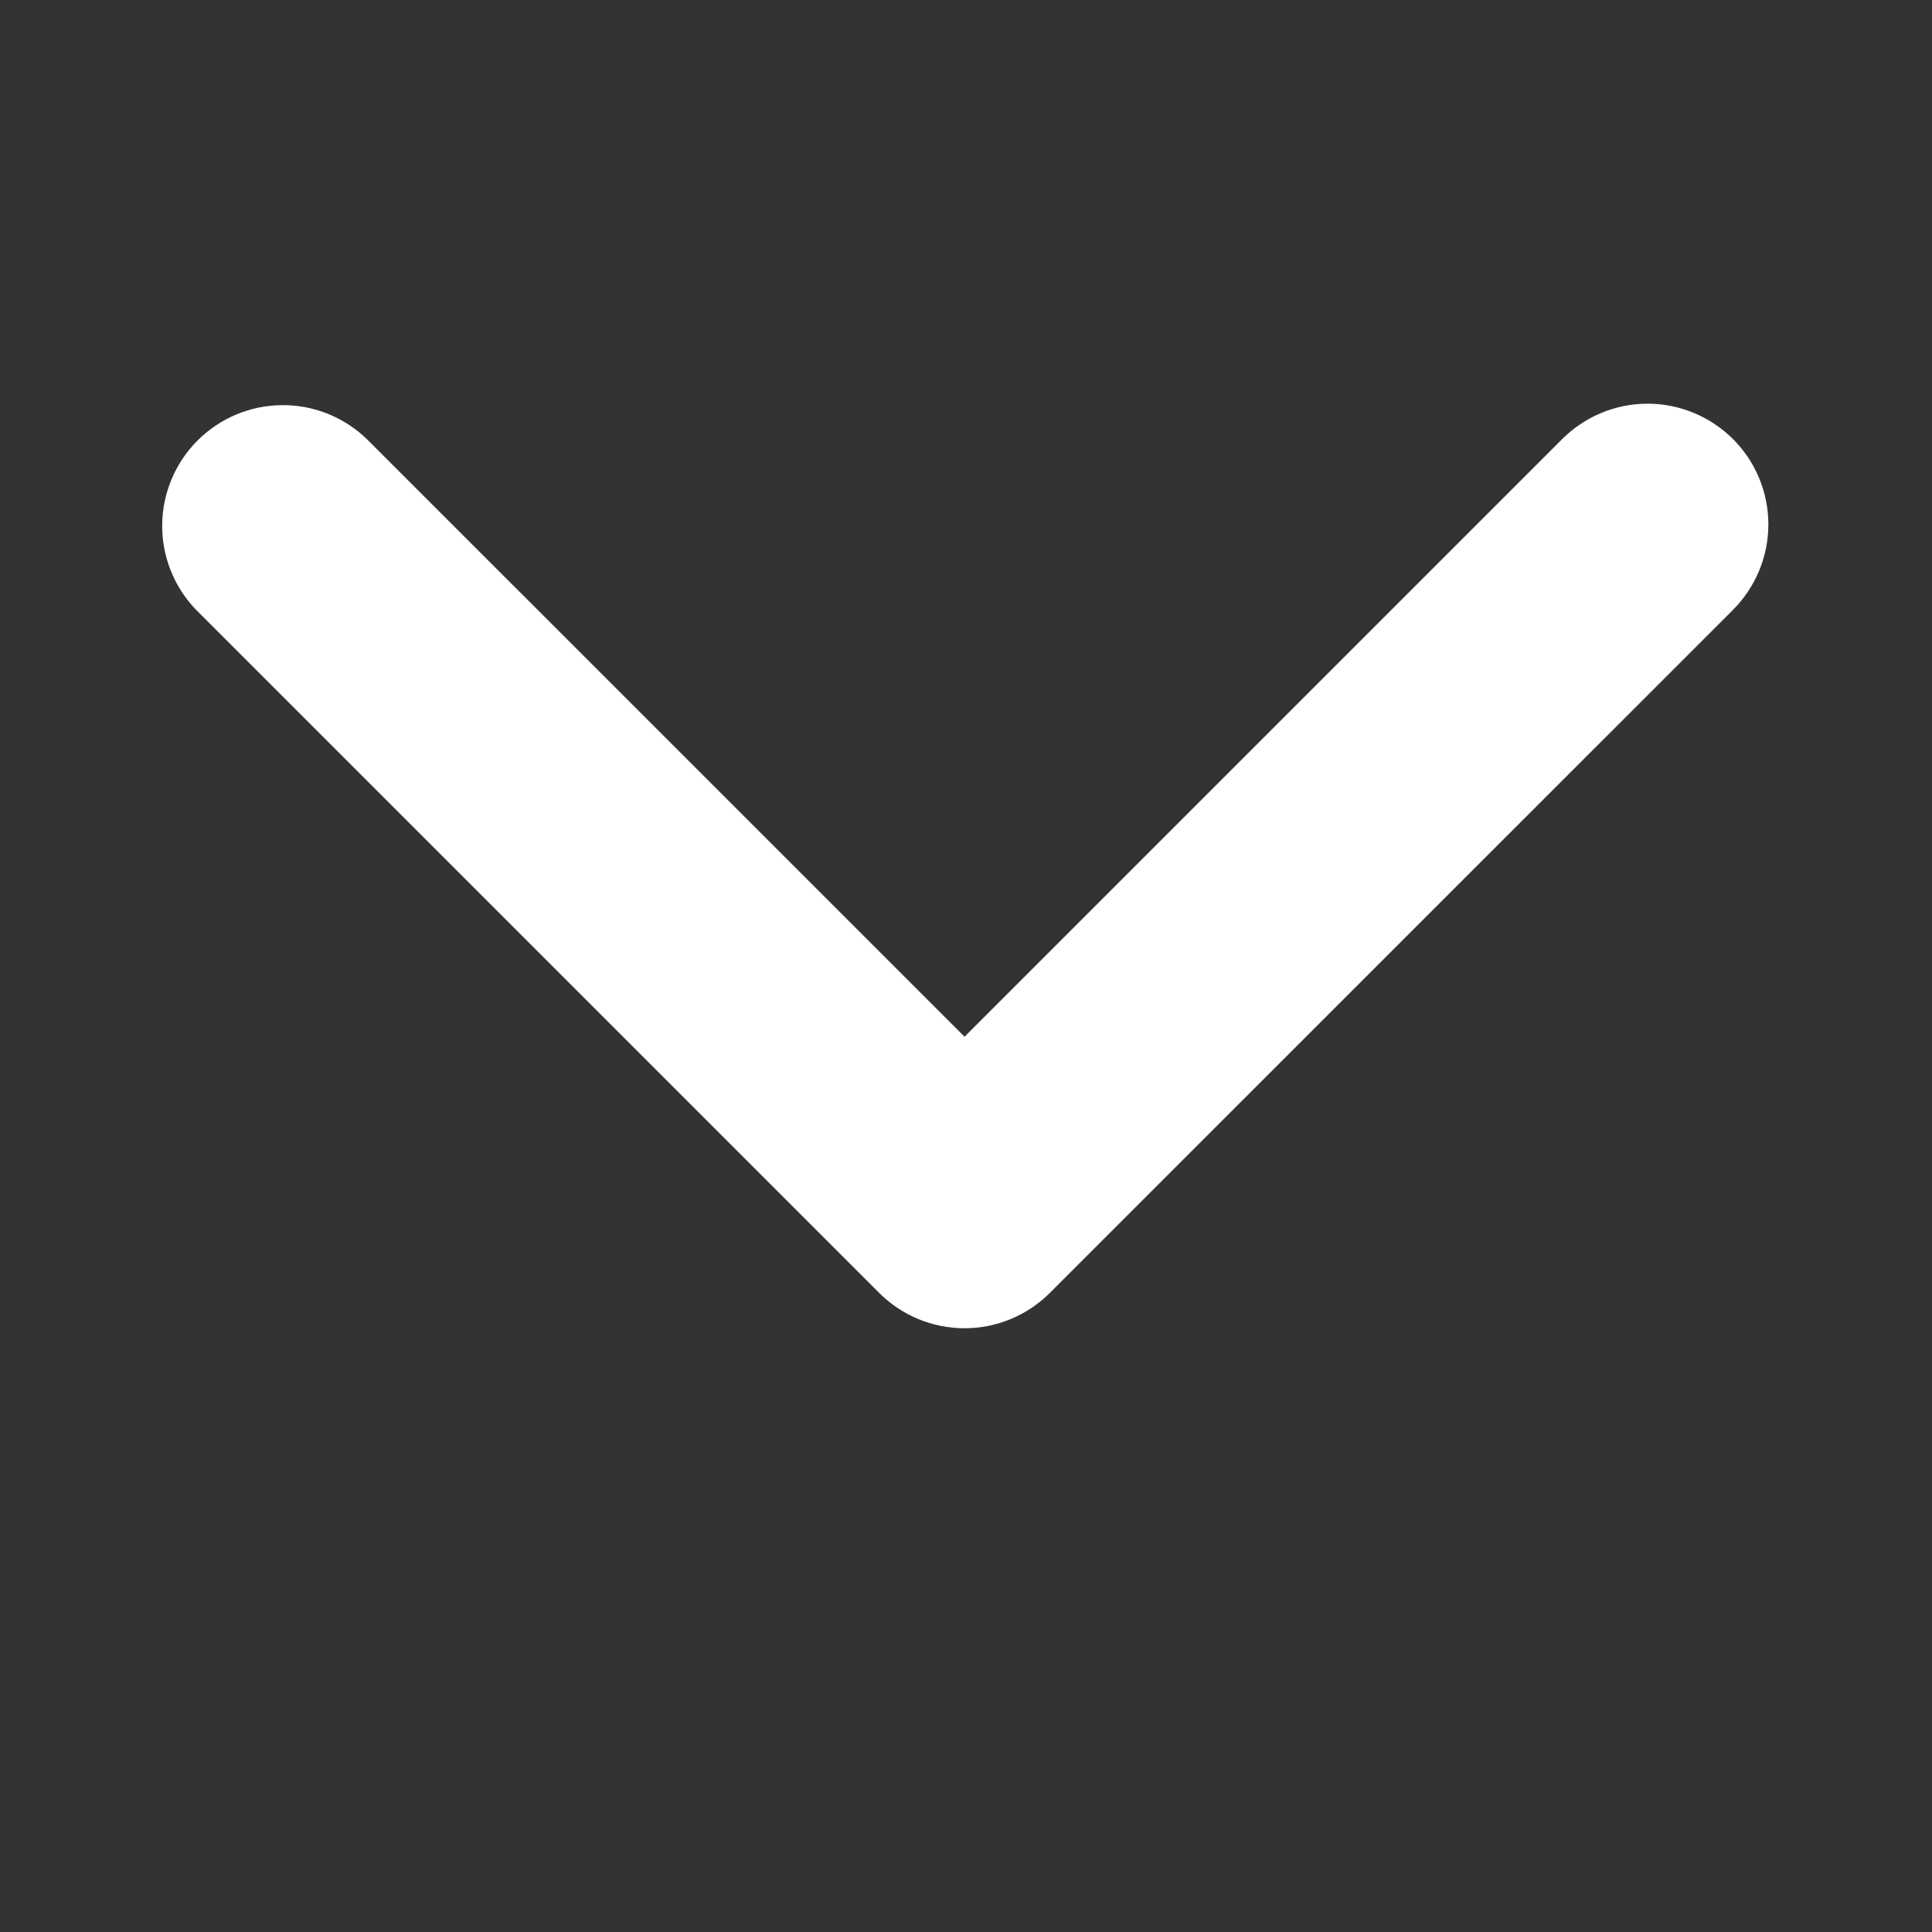 <svg width="20" height="20" viewBox="0 0 20 20" fill="none" xmlns="http://www.w3.org/2000/svg">
<rect x="0" y="0" width="20" height="20" fill="#333333" stroke="none"/>
<path  d="M17.94 4.545C17.705 4.311 17.387 4.179 17.056 4.179C16.724 4.179 16.407 4.311 16.172 4.545L9.985 10.732L3.797 4.545C3.561 4.317 3.246 4.191 2.918 4.194C2.59 4.197 2.277 4.328 2.045 4.56C1.813 4.792 1.682 5.106 1.679 5.433C1.676 5.761 1.802 6.077 2.03 6.313L9.101 13.384C9.335 13.618 9.653 13.75 9.985 13.75C10.316 13.75 10.634 13.618 10.868 13.384L17.94 6.313C18.174 6.078 18.306 5.76 18.306 5.429C18.306 5.097 18.174 4.779 17.94 4.545V4.545Z" fill="white"/>
</svg>
